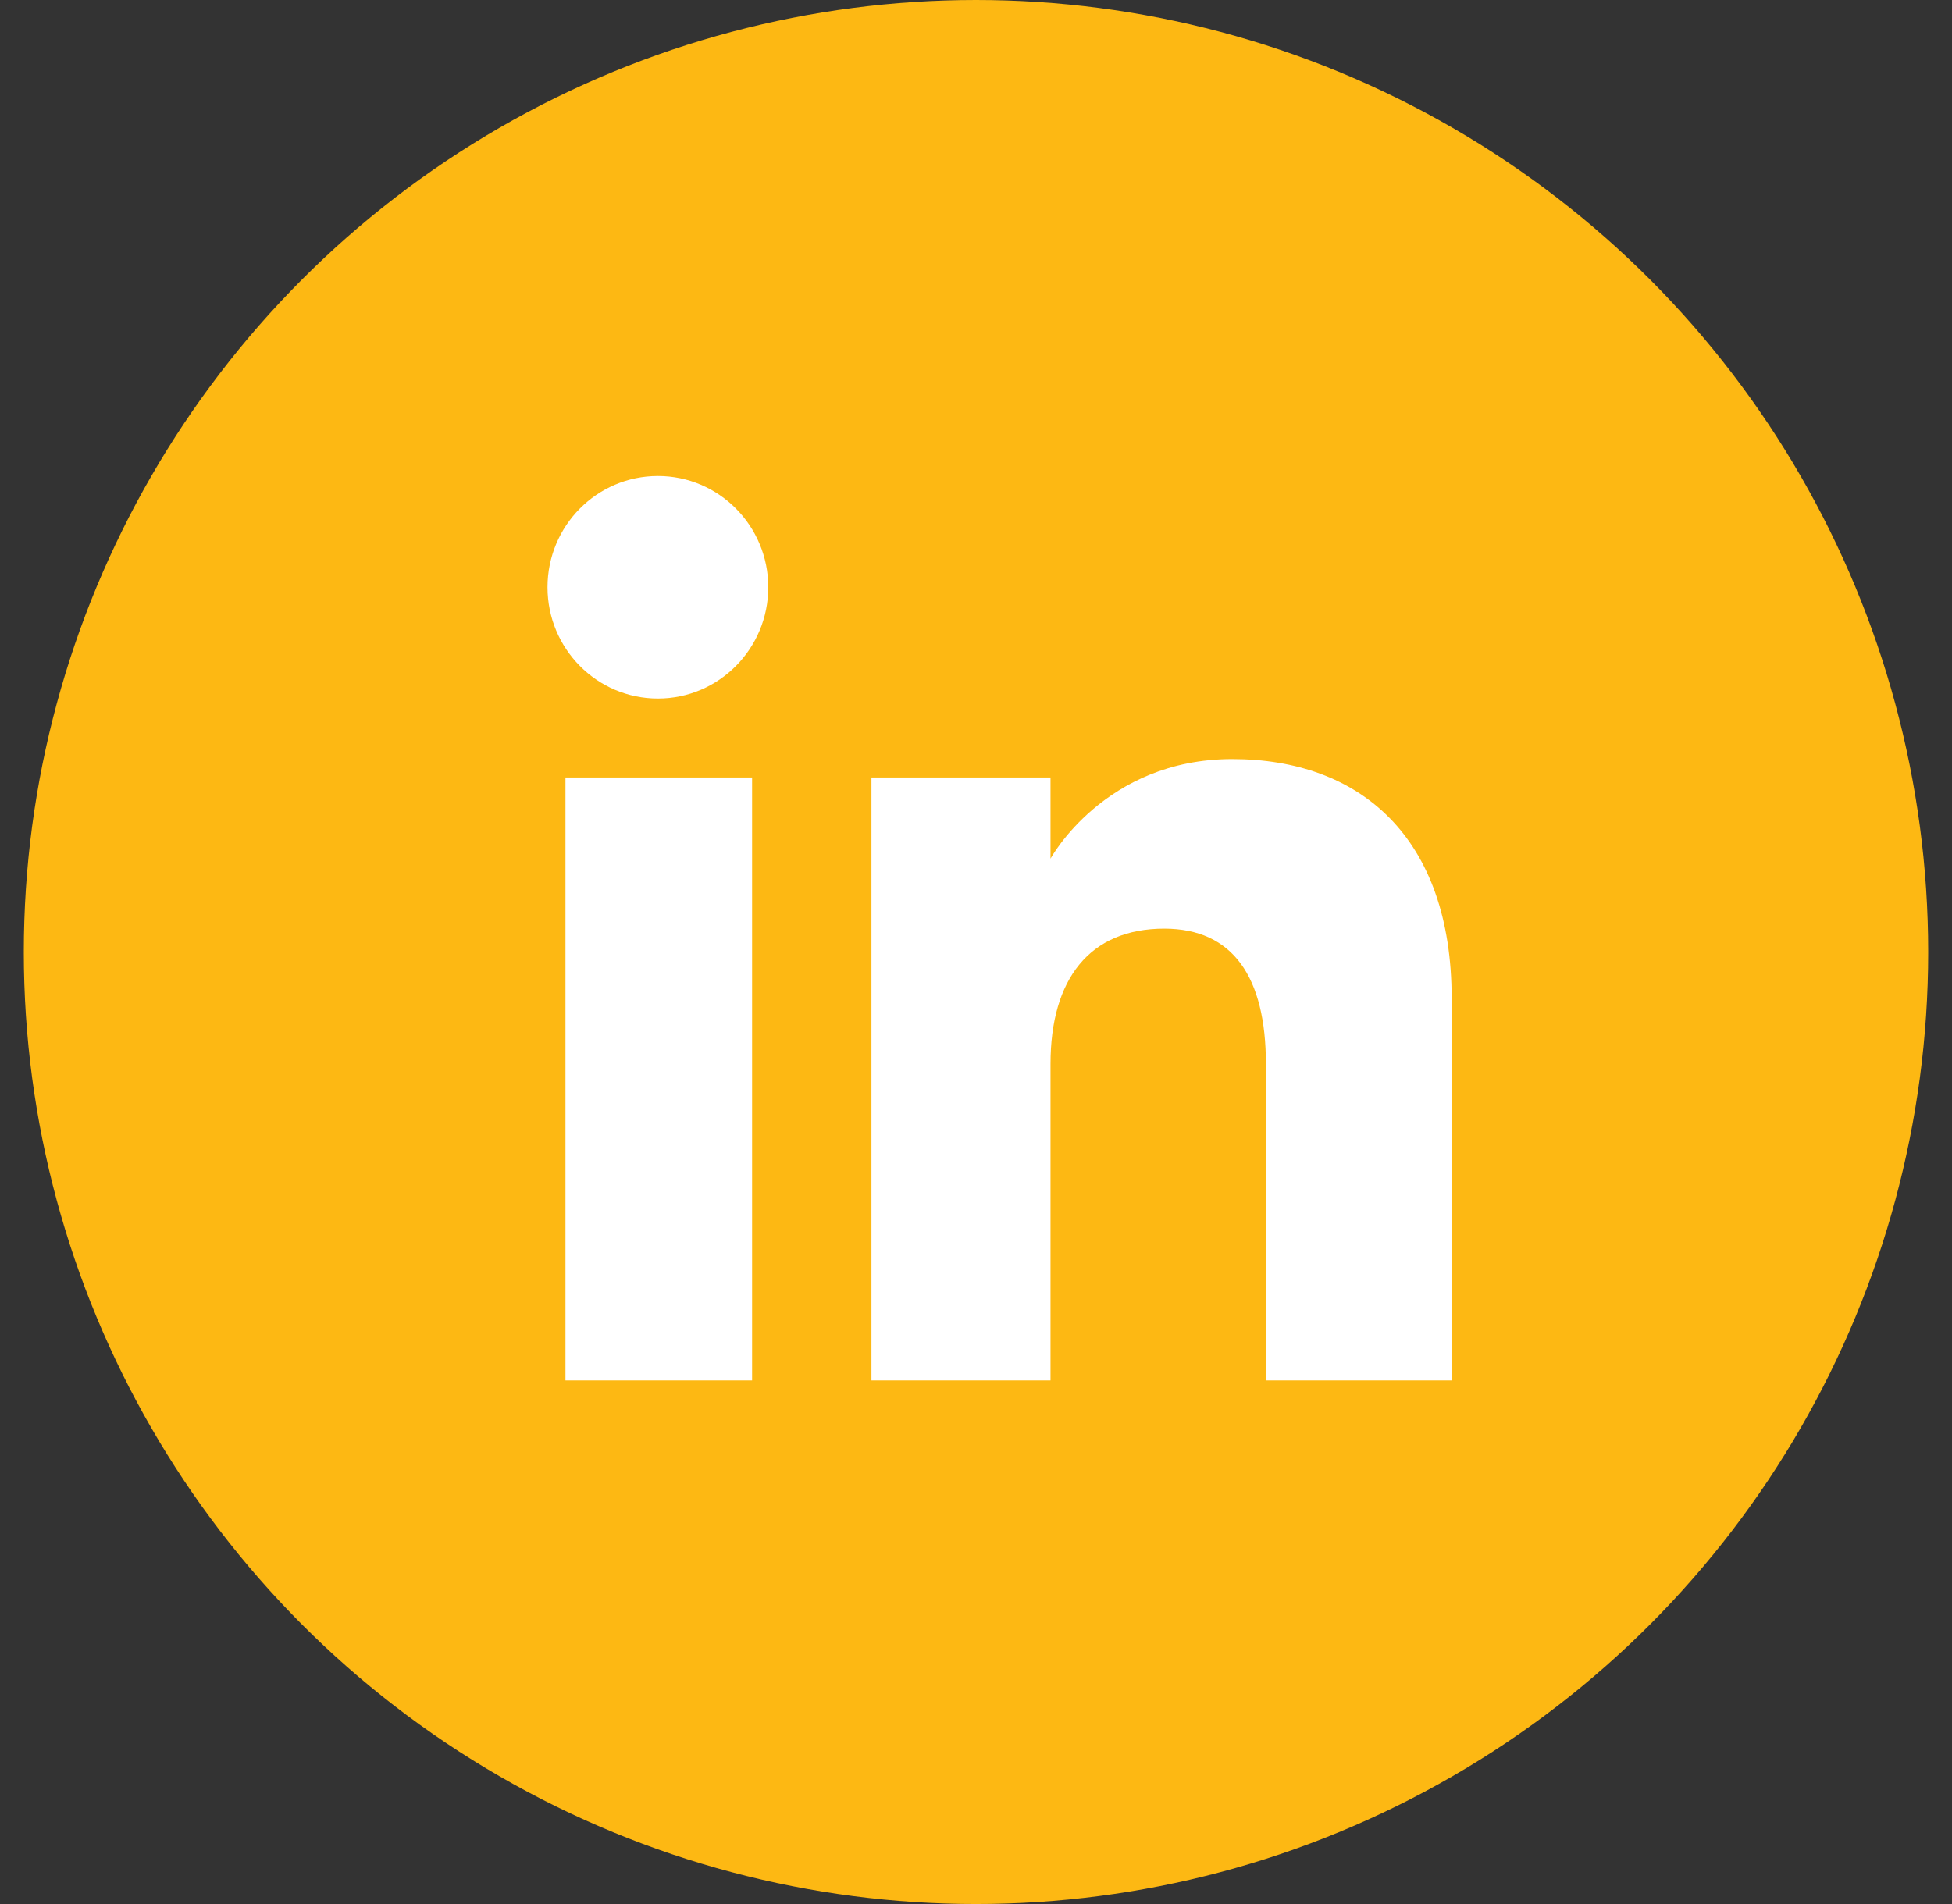 <svg width="41" height="40" viewBox="0 0 41 40" fill="none" xmlns="http://www.w3.org/2000/svg">
<rect x="0" y="0" width="41" height="40" fill="#333333" stroke="none"/>
<circle cx="20.5" cy="20" r="20" fill="#FDB813"/>
<path d="M15.797 29H11.877V16.333H15.797V29ZM13.819 14.675C12.538 14.675 11.5 13.628 11.5 12.337C11.5 11.046 12.538 10 13.819 10C15.099 10 16.137 11.046 16.137 12.337C16.137 13.628 15.099 14.675 13.819 14.675ZM30.49 29H26.589V22.351C26.589 20.527 25.896 19.509 24.454 19.509C22.885 19.509 22.065 20.57 22.065 22.351V29H18.304V16.333H22.065V18.039C22.065 18.039 23.196 15.947 25.882 15.947C28.568 15.947 30.491 17.587 30.491 20.98L30.49 29Z" fill="white"/>
</svg>
